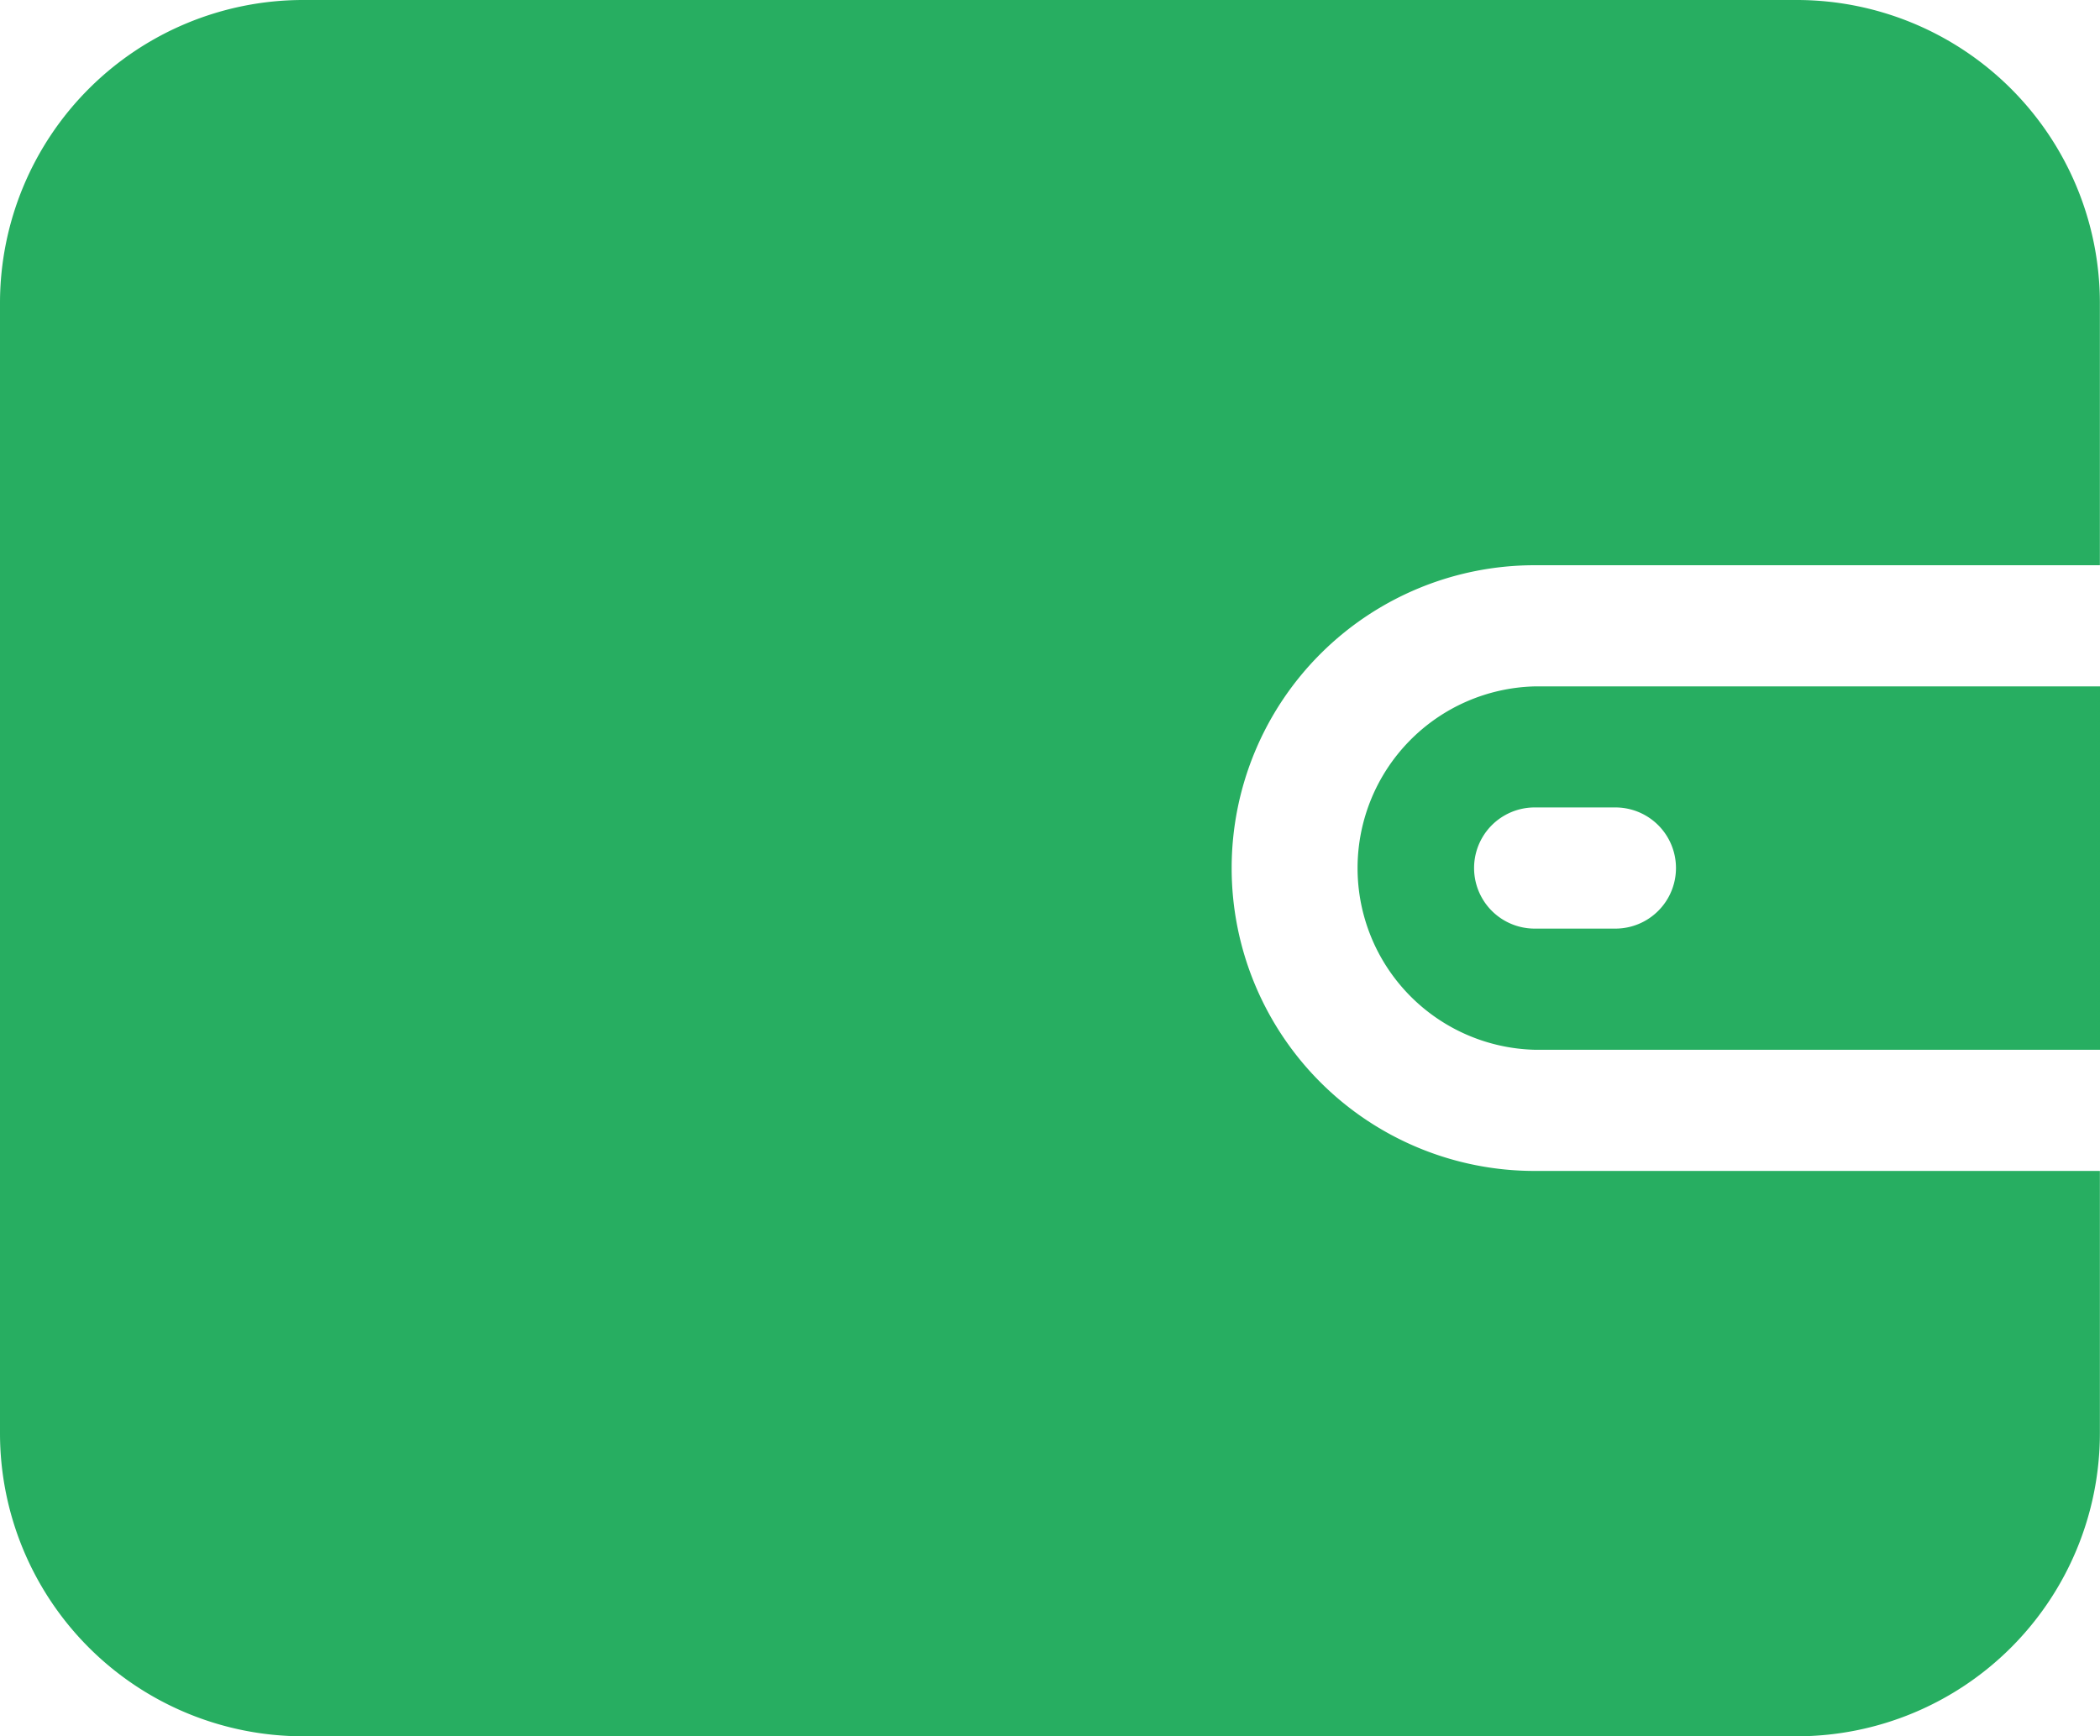 <svg xmlns="http://www.w3.org/2000/svg" width="17.537" height="14.502" viewBox="0 0 17.537 14.502">
  <g id="wallet" transform="translate(0 -44.308)">
    <g id="Group_65" data-name="Group 65" transform="translate(0 44.308)">
      <g id="Group_64" data-name="Group 64">
        <path id="Path_82" data-name="Path 82" d="M12.815,49.029h4.721V46.837a2.532,2.532,0,0,0-2.529-2.529H2.529A2.532,2.532,0,0,0,0,46.837V56.28A2.532,2.532,0,0,0,2.529,58.81H15.007a2.532,2.532,0,0,0,2.529-2.529V54.088H12.815a2.529,2.529,0,1,1,0-5.059Z" transform="translate(0 -44.308)" fill="#27ae61"/>
      </g>
    </g>
    <g id="Group_67" data-name="Group 67" transform="translate(11.298 50.041)">
      <g id="Group_66" data-name="Group 66">
        <path id="Path_83" data-name="Path 83" d="M331.364,211.692a1.518,1.518,0,0,0,0,3.035h4.721v-3.035h-4.721Zm.674,2.023h-.674a.506.506,0,1,1,0-1.012h.674a.506.506,0,1,1,0,1.012Z" transform="translate(-329.846 -211.692)" fill="#27ae61"/>
      </g>
    </g>
  </g>
</svg>
